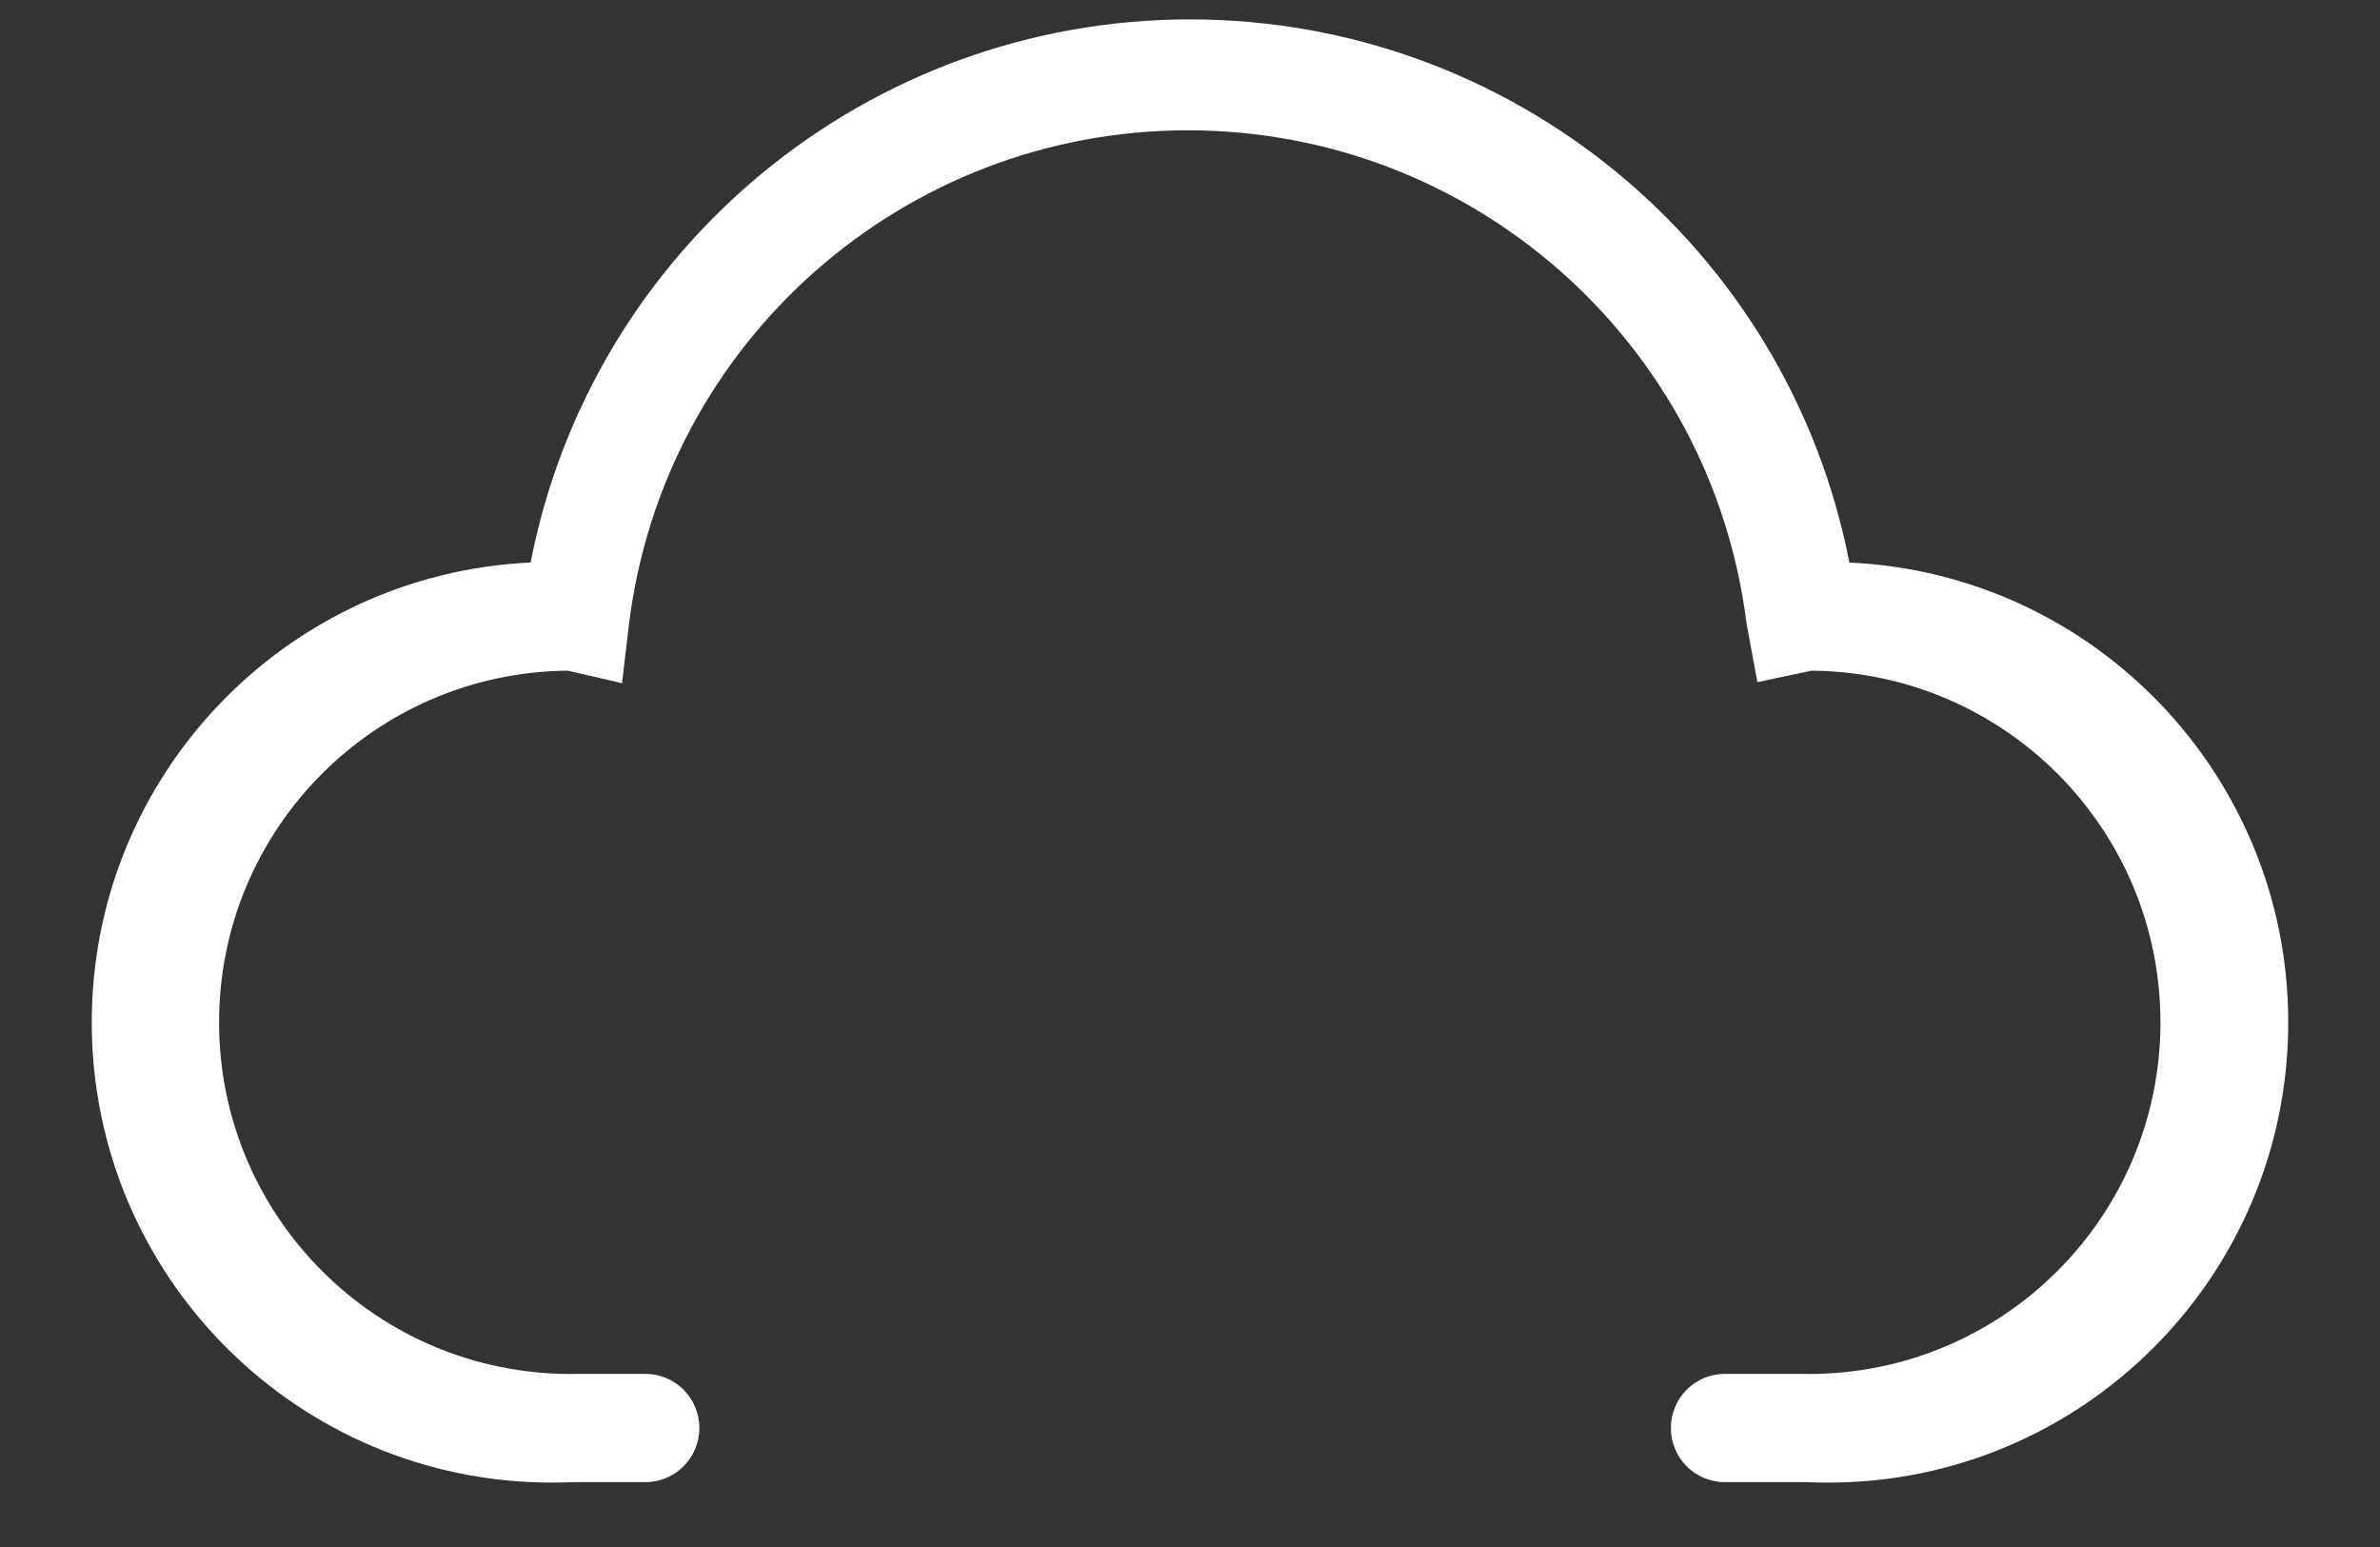 ﻿<?xml version="1.0" encoding="utf-8"?>
<svg version="1.1" xmlns:xlink="http://www.w3.org/1999/xlink" width="20px" height="13px" xmlns="http://www.w3.org/2000/svg">
  <rect width="100%" height="100%" fill="#333333" stroke="none"/>
  <g transform="matrix(1 0 0 1 -263 -55 )">
    <path d="M 19.229 8.591  C 19.229 6.525  17.605 4.823  15.541 4.727  C 15.024 2.076  12.701 0.163  10 0.163  C 7.299 0.163  4.976 2.076  4.459 4.727  C 2.395 4.823  0.771 6.525  0.771 8.591  C 0.771 10.727  2.503 12.459  4.639 12.459  C 4.699 12.459  4.758 12.457  4.818 12.455  L 5.423 12.455  C 5.674 12.455  5.877 12.251  5.877 12  C 5.877 11.749  5.674 11.545  5.423 11.545  L 4.818 11.545  C 4.811 11.546  4.803 11.546  4.795 11.546  C 3.164 11.546  1.841 10.223  1.841 8.591  C 1.841 6.968  3.15 5.649  4.773 5.636  L 5.227 5.741  L 5.286 5.241  C 5.582 2.872  7.595 1.095  9.982 1.095  C 12.369 1.095  14.382 2.872  14.677 5.241  L 14.768 5.732  L 15.223 5.636  C 16.846 5.649  18.155 6.968  18.155 8.591  C 18.155 10.223  16.832 11.546  15.2 11.546  C 15.192 11.546  15.185 11.546  15.177 11.545  L 14.495 11.545  C 14.244 11.545  14.041 11.749  14.041 12  C 14.041 12.251  14.244 12.455  14.495 12.455  L 15.182 12.455  C 15.242 12.457  15.301 12.459  15.361 12.459  C 17.497 12.459  19.229 10.727  19.229 8.591  Z " fill-rule="nonzero" fill="#ffffff" stroke="none" transform="matrix(1 0 0 1 263 55 )" />
  </g>
</svg>